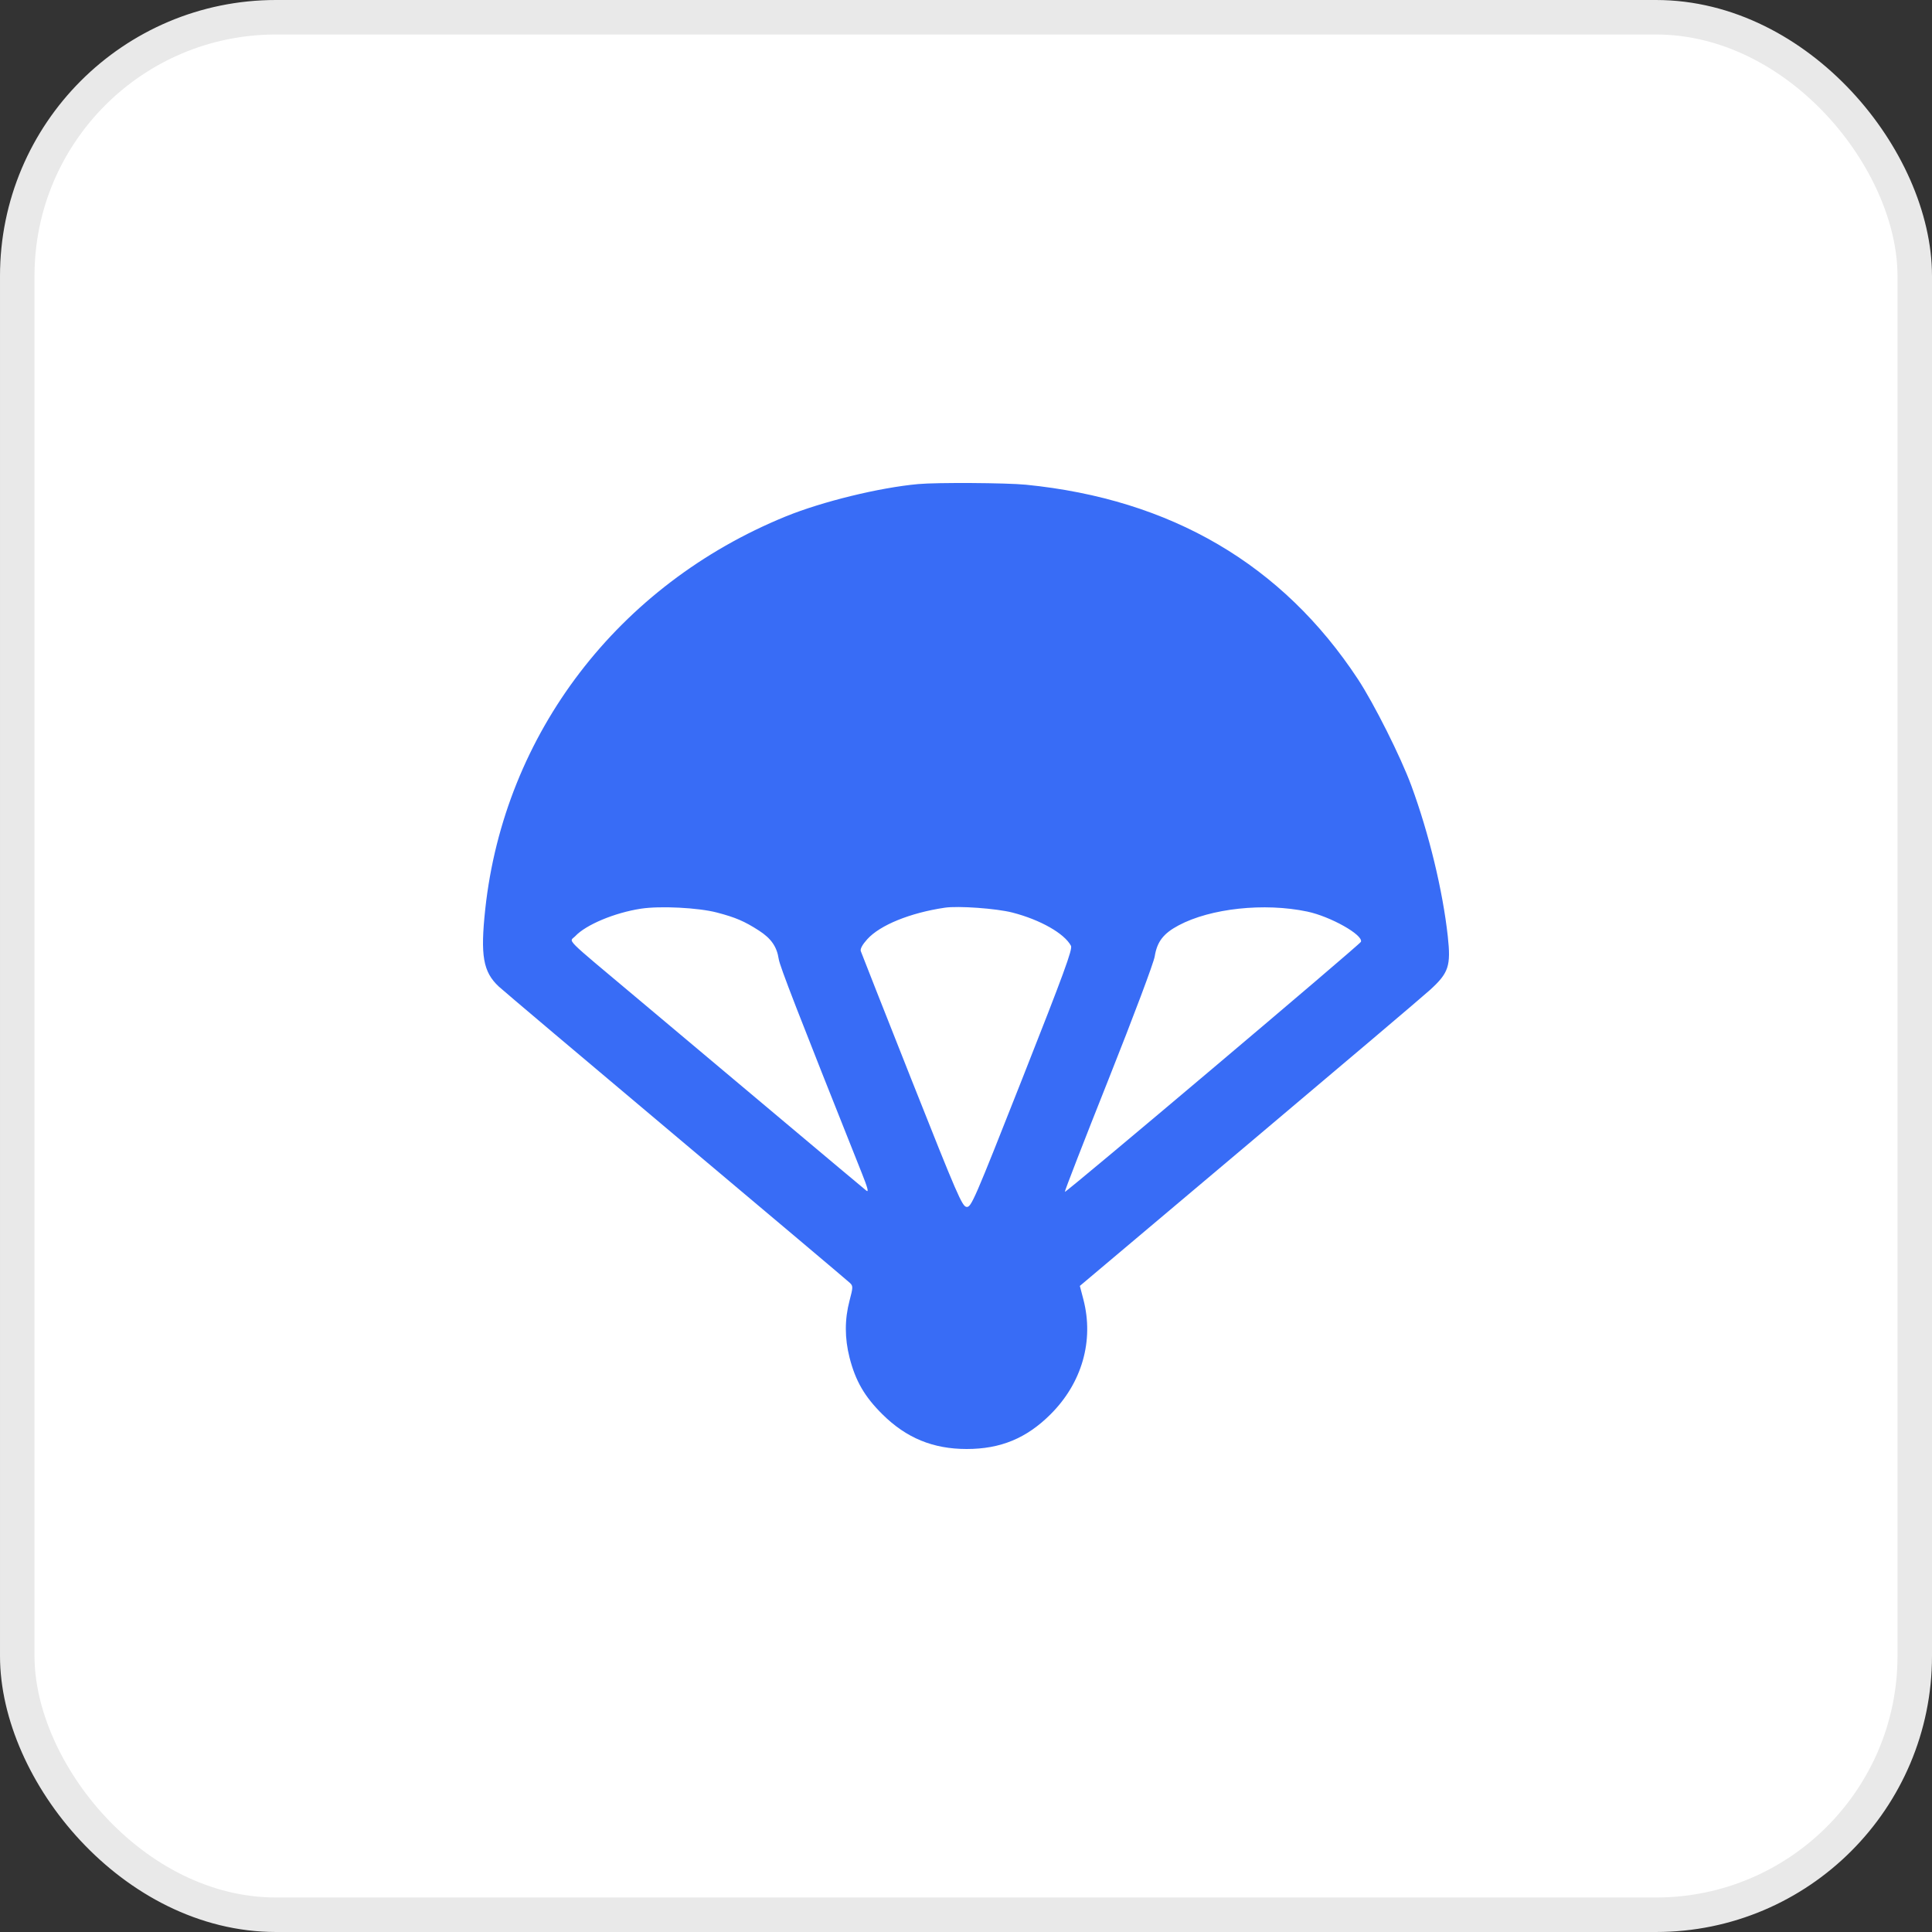 <svg width="56" height="56" viewBox="0 0 56 56" fill="none" xmlns="http://www.w3.org/2000/svg">
    <rect x="0" y="0" width="56" height="56" fill="#333333" stroke="none"/>
    <rect x="0.5" y="0.5" width="55" height="55" rx="7.5" fill="white"/>
    <path fill-rule="evenodd" clip-rule="evenodd" d="M26.615 14.031C25.488 14.133 23.833 14.538 22.773 14.97C17.919 16.951 14.618 21.264 14.066 26.346C13.92 27.697 14.002 28.17 14.457 28.595C14.583 28.712 16.903 30.672 19.612 32.95C22.321 35.228 24.582 37.134 24.636 37.187C24.728 37.276 24.727 37.31 24.625 37.697C24.481 38.242 24.481 38.788 24.625 39.353C24.798 40.028 25.059 40.48 25.574 40.991C26.267 41.68 27.042 42 28.02 42C29.002 42 29.753 41.69 30.449 40.996C31.363 40.086 31.714 38.859 31.402 37.663L31.3 37.273L36.189 33.153C38.878 30.887 41.247 28.879 41.453 28.691C41.992 28.199 42.058 27.997 41.965 27.141C41.819 25.814 41.42 24.163 40.908 22.772C40.601 21.939 39.828 20.397 39.36 19.686C37.172 16.361 33.941 14.468 29.739 14.05C29.17 13.994 27.161 13.981 26.615 14.031ZM20.783 26.451C21.323 26.593 21.577 26.702 21.998 26.973C22.352 27.201 22.518 27.44 22.572 27.799C22.604 28.009 23.112 29.318 24.982 34.009C25.149 34.425 25.186 34.57 25.114 34.513C25.058 34.469 23.931 33.525 22.609 32.413C21.287 31.302 19.431 29.743 18.484 28.948C16.281 27.098 16.501 27.319 16.674 27.135C16.985 26.803 17.815 26.456 18.576 26.339C19.137 26.253 20.241 26.309 20.783 26.451ZM29.345 26.451C30.152 26.659 30.851 27.055 31.043 27.415C31.094 27.51 30.837 28.212 29.632 31.265C28.233 34.809 28.151 34.998 28.017 34.983C27.888 34.969 27.747 34.642 26.429 31.318C25.634 29.311 24.968 27.623 24.95 27.568C24.929 27.504 24.998 27.378 25.138 27.224C25.508 26.814 26.383 26.458 27.386 26.31C27.774 26.252 28.883 26.332 29.345 26.451ZM37.89 26.422C38.564 26.564 39.514 27.098 39.448 27.298C39.422 27.376 30.897 34.575 30.865 34.547C30.852 34.535 31.421 33.07 32.129 31.291C32.86 29.452 33.439 27.912 33.47 27.722C33.539 27.294 33.722 27.057 34.163 26.822C35.09 26.328 36.646 26.161 37.89 26.422Z" fill="#386CF6"/>
    <rect x="0.5" y="0.5" width="55" height="55" rx="7.5" stroke="#E9E9E9"/>
</svg>
